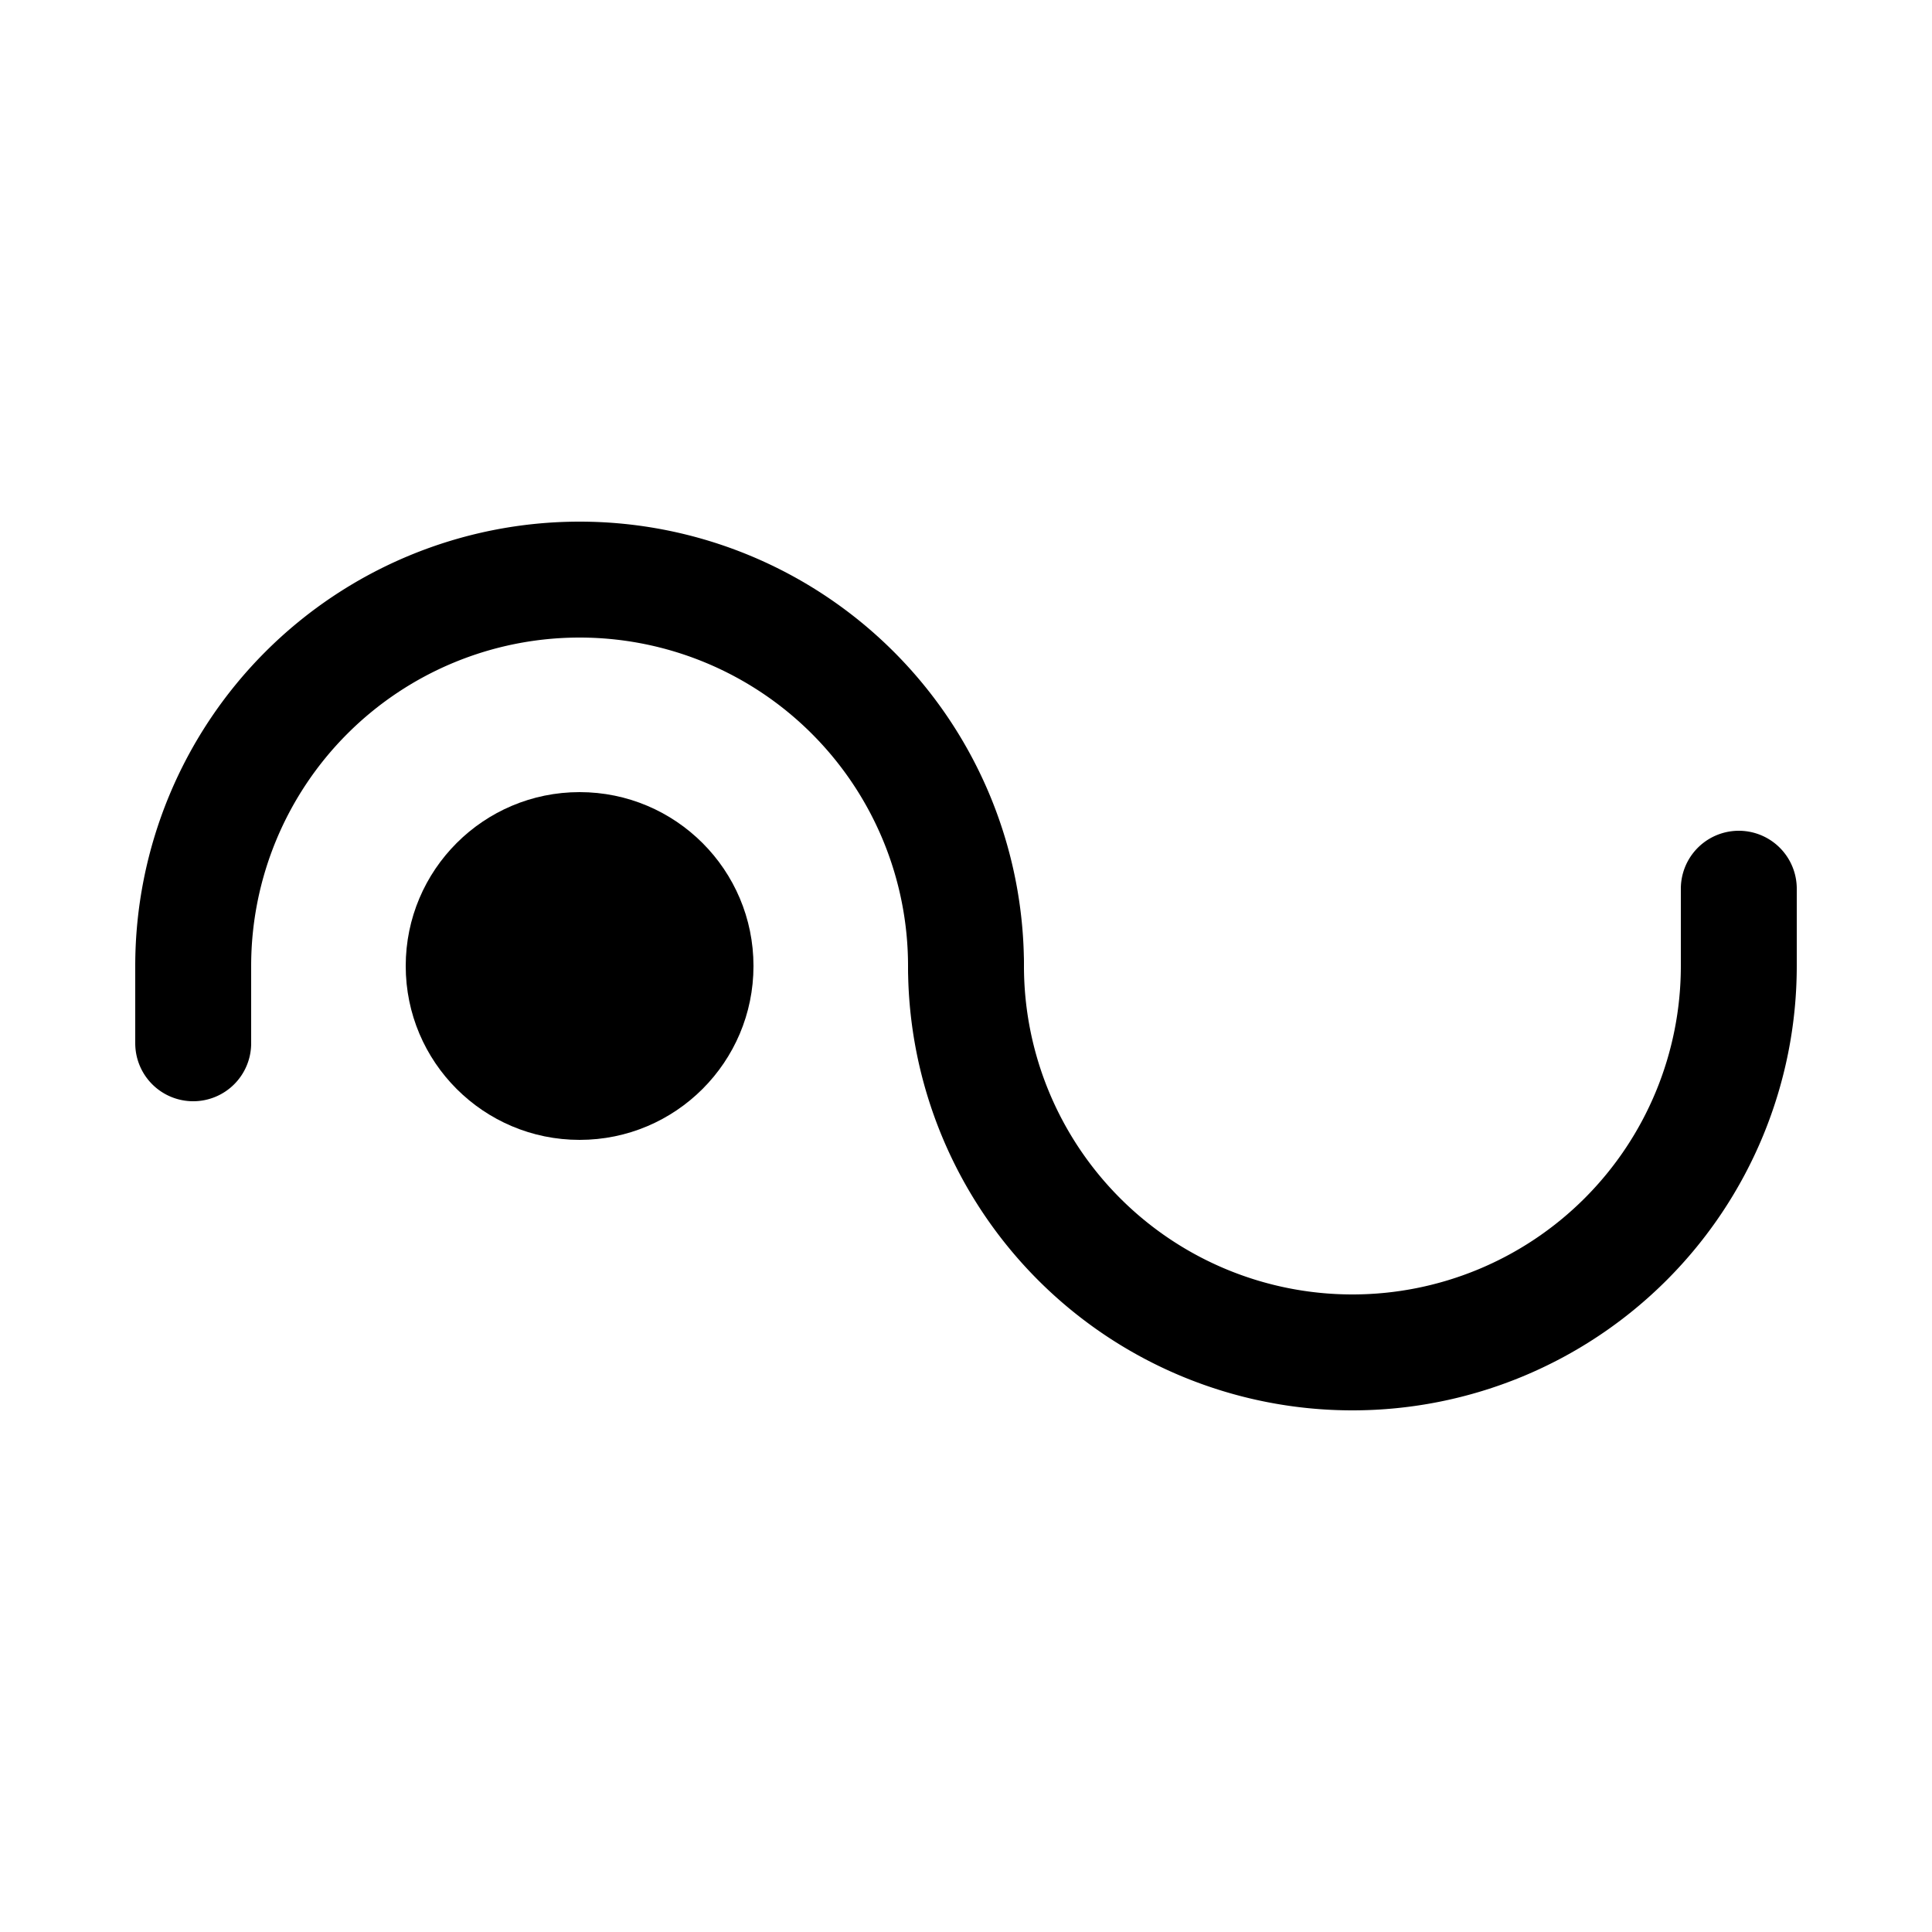 <?xml version="1.0" encoding="UTF-8" standalone="no"?> <!DOCTYPE svg PUBLIC "-//W3C//DTD SVG 1.1//EN" "http://www.w3.org/Graphics/SVG/1.1/DTD/svg11.dtd"> <svg xmlns="http://www.w3.org/2000/svg" xmlns:xlink="http://www.w3.org/1999/xlink" version="1.1" width="50" height="50" viewBox="-25 -25 50 50"> <desc id="en"> 	Codes 60-69 General Group: Rain. 	Code: 66 	Description: Rain, freezing, slight </desc> <circle r="4.5" cx="-10" fill="#000000" /> <path id="arc66" d="M 0,0 a10,10 0 0,0 20,0 v-2" fill="none" stroke="#000000" stroke-linecap="round" stroke-width="3" /> <use xlink:href="#arc66" transform="scale(-1,-1)"/> </svg> 